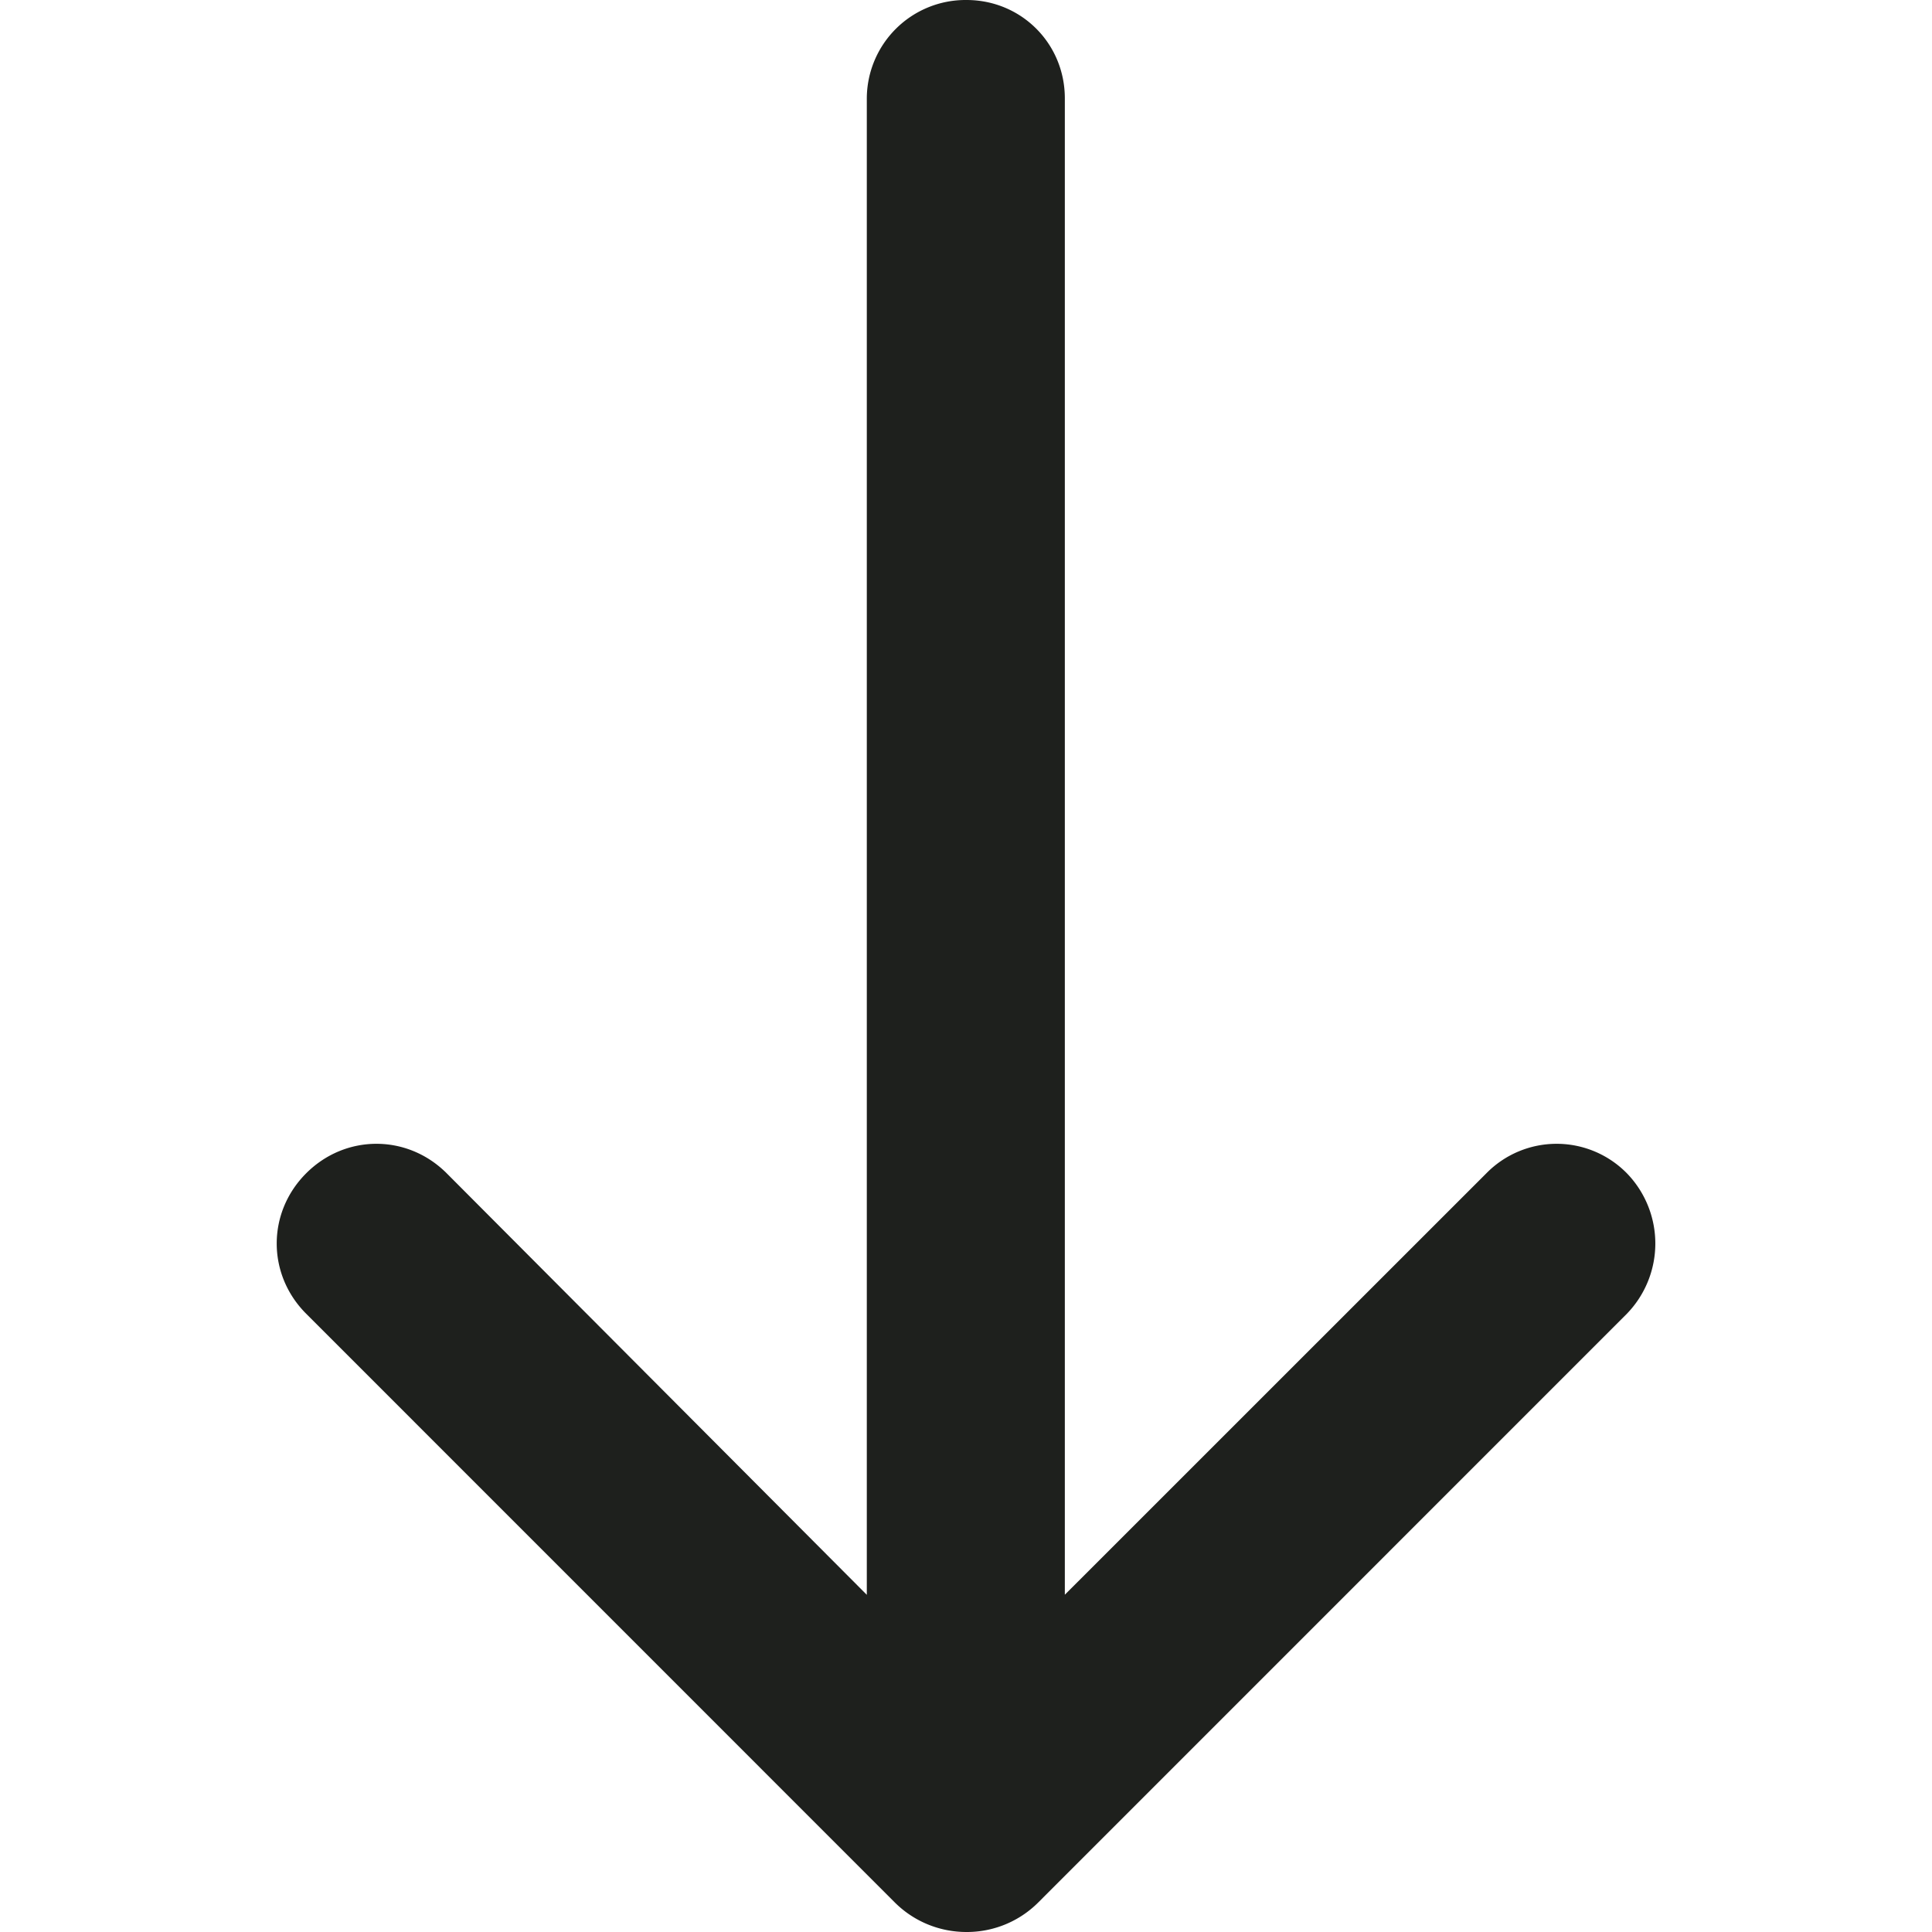 <svg xmlns="http://www.w3.org/2000/svg" viewBox="0 0 21.825 21.825"><path d="M16.791 13.254a1.112 1.112 0 011.587 0 1.14 1.14 0 010 1.587l-6.65 6.651a1.14 1.14 0 01-.809.333c-.317 0-.603-.127-.81-.333l-6.65-6.651c-.444-.444-.444-1.143 0-1.587s1.143-.444 1.587 0l4.746 4.762V1.111A1.116 1.116 0 0110.918 0c.619 0 1.111.492 1.111 1.111v16.904l4.762-4.761z" fill="#1e201d"/></svg>
